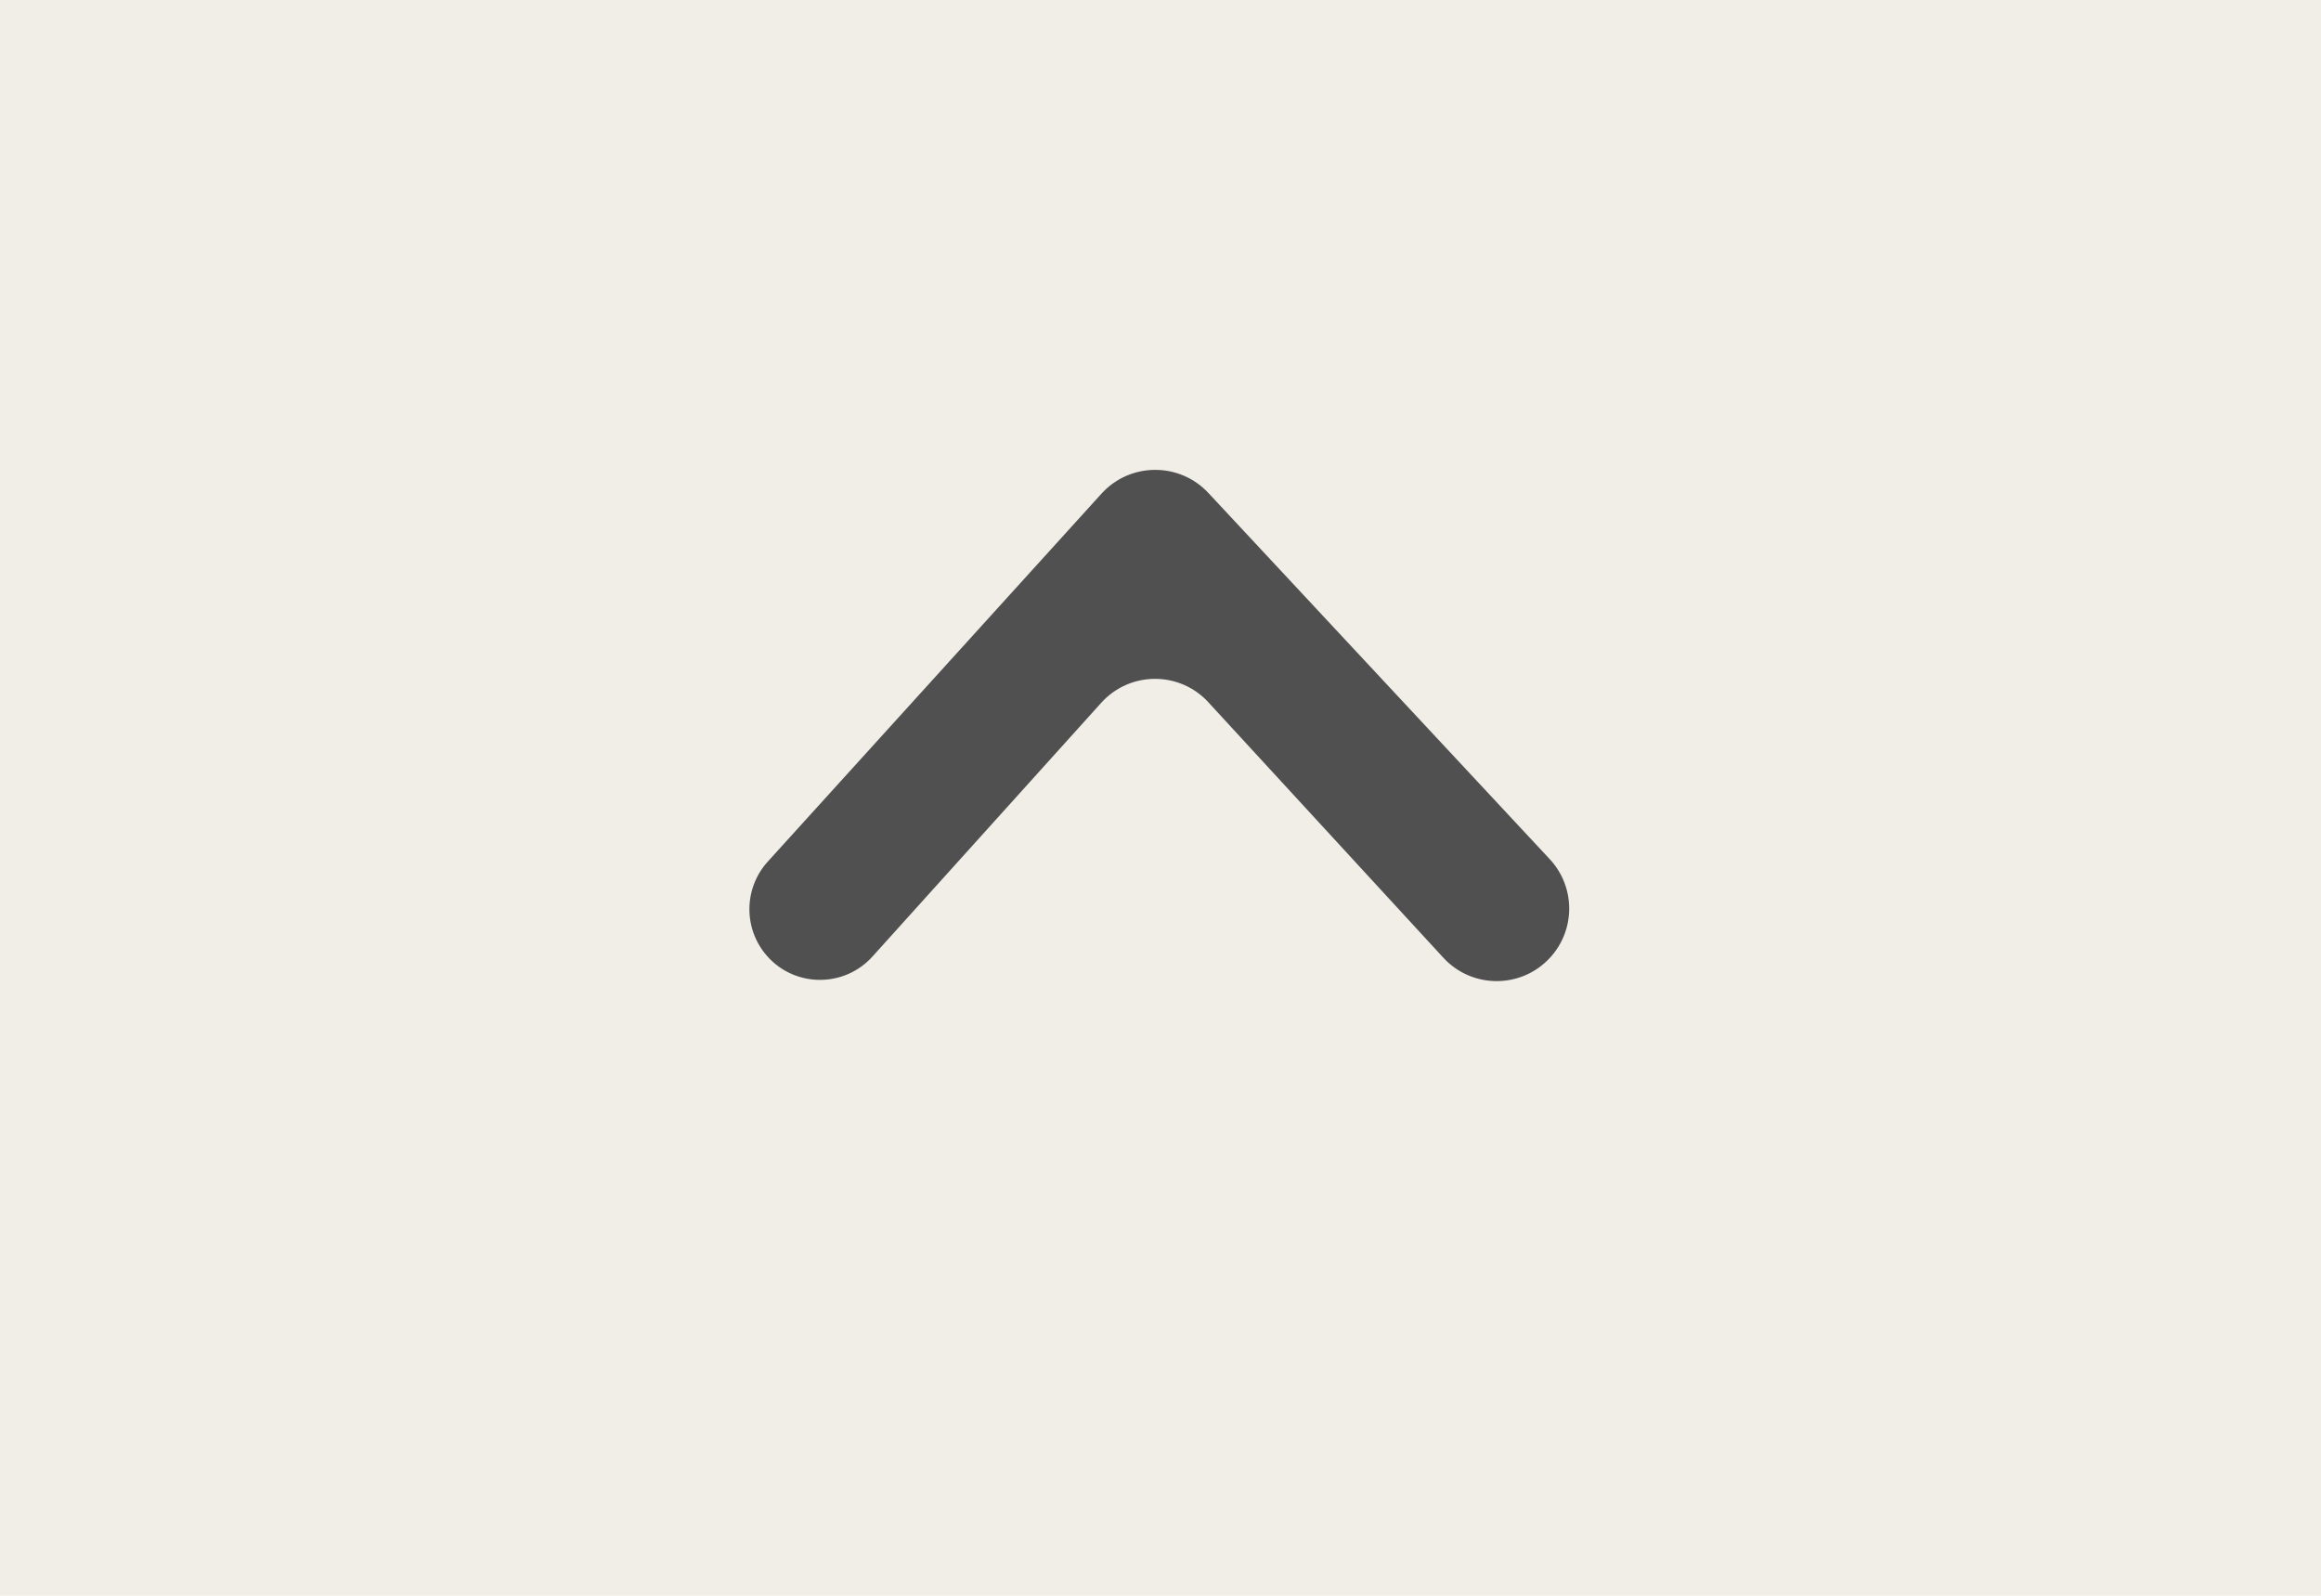 <svg width="16" height="11" viewBox="0 0 16 11" fill="none" xmlns="http://www.w3.org/2000/svg">
<rect width="16" height="11" fill="#FCFCFC"/>
<path d="M-32.5 -0.5H16.5V22.5H-32.5V-0.5Z" fill="white" stroke="#676869"/>
<rect width="11" height="16" transform="matrix(4.37114e-08 -1 -1 -4.37114e-08 16 11)" fill="#F1EEE8"/>
<path d="M7.593 3.403L5.292 5.94C5.126 6.124 5.124 6.403 5.287 6.589C5.479 6.808 5.82 6.81 6.015 6.593L7.591 4.845C7.788 4.626 8.131 4.624 8.33 4.841L9.95 6.602C10.147 6.816 10.486 6.817 10.684 6.603C10.862 6.411 10.862 6.114 10.683 5.922L8.33 3.398C8.13 3.184 7.79 3.186 7.593 3.403Z" fill="#505050"/>
</svg>
